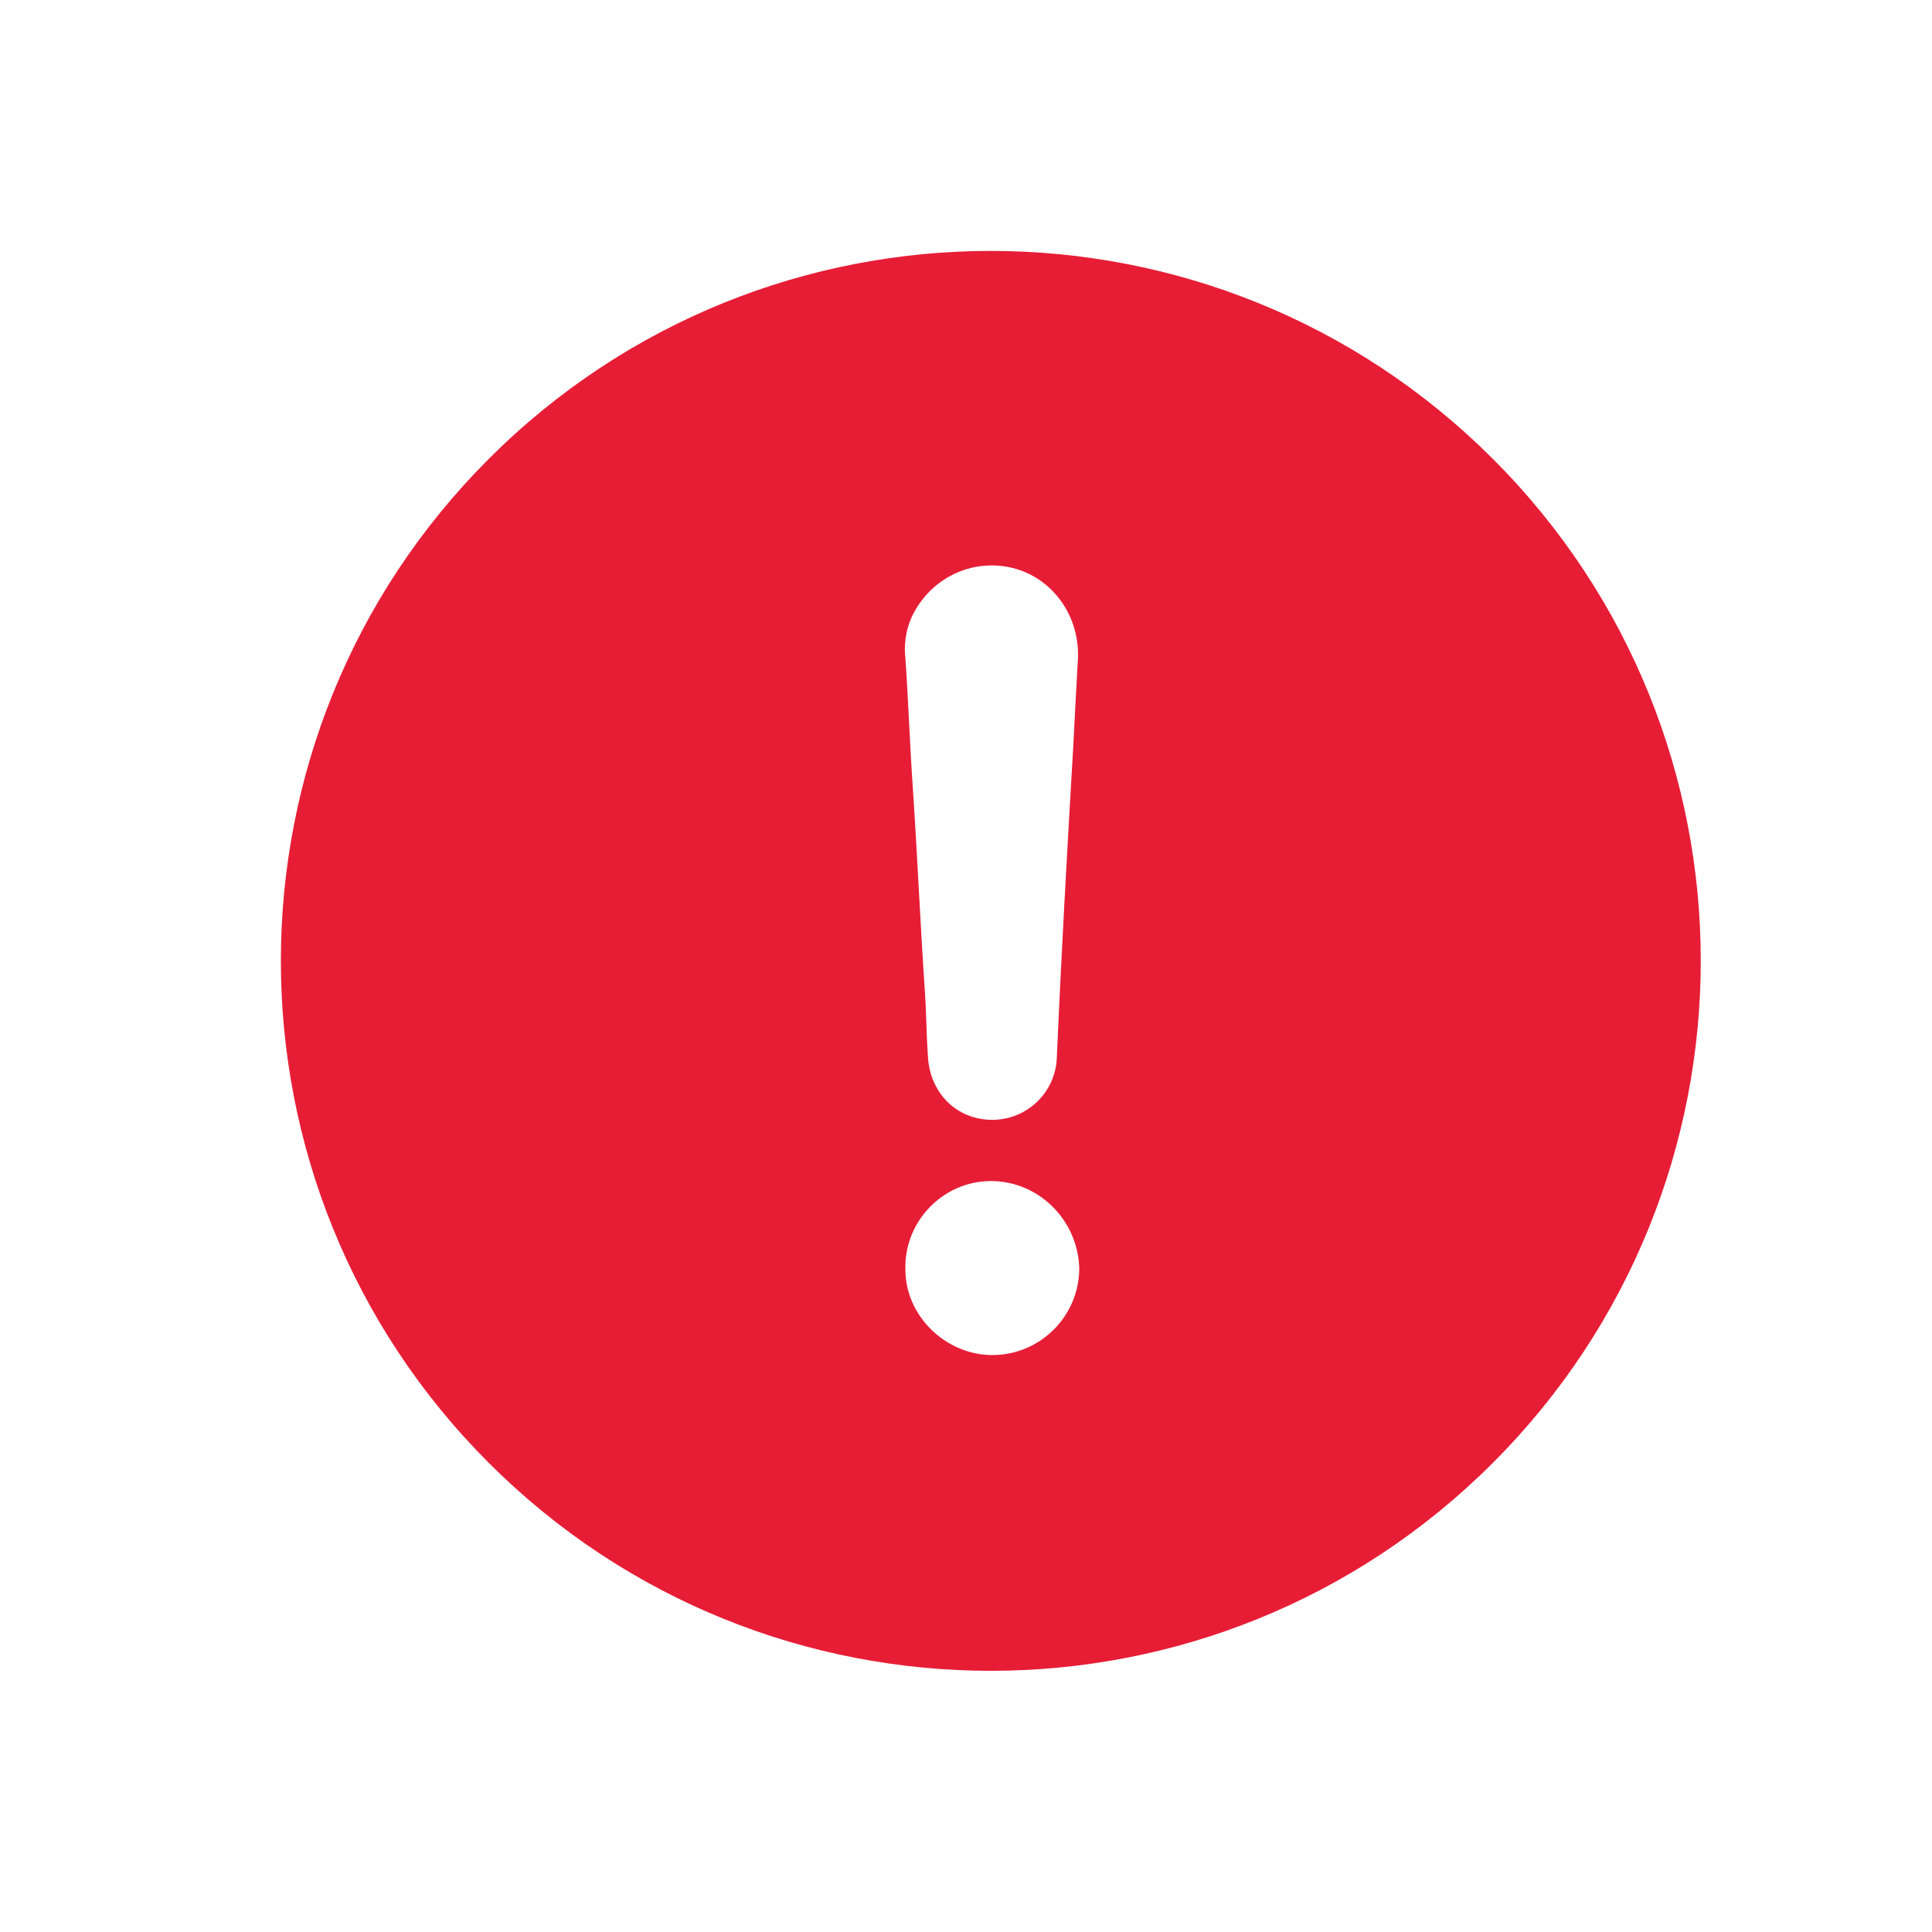 <?xml version="1.0" encoding="utf-8"?>
<!-- Generator: Adobe Illustrator 16.0.0, SVG Export Plug-In . SVG Version: 6.00 Build 0)  -->
<!DOCTYPE svg PUBLIC "-//W3C//DTD SVG 1.1//EN" "http://www.w3.org/Graphics/SVG/1.1/DTD/svg11.dtd">
<svg version="1.1" id="Layer_1" xmlns="http://www.w3.org/2000/svg" xmlns:xlink="http://www.w3.org/1999/xlink" x="0px" y="0px"
	 width="16px" height="16px" viewBox="0 0 16 16" enable-background="new 0 0 16 16" xml:space="preserve">
<path id="Shape" fill="#E71D36" d="M12.363,12.115c2.296-2.297,2.296-6.02,0-8.315c-2.296-2.296-6.02-2.296-8.315,0
	c-2.296,2.296-2.296,6.019,0,8.315C6.344,14.411,10.067,14.411,12.363,12.115z M7.548,5.115c0.149-0.323,0.497-0.497,0.844-0.41
	c0.335,0.087,0.559,0.41,0.534,0.77C8.913,5.711,8.9,5.935,8.889,6.17c-0.051,0.869-0.1,1.738-0.137,2.594
	c-0.013,0.285-0.248,0.51-0.534,0.51c-0.298,0-0.521-0.225-0.534-0.534C7.672,8.565,7.672,8.392,7.66,8.218
	C7.622,7.66,7.598,7.101,7.56,6.53C7.535,6.17,7.523,5.81,7.498,5.45C7.486,5.351,7.498,5.227,7.548,5.115z M8.206,9.781
	c0.397,0,0.72,0.323,0.732,0.721c0,0.396-0.322,0.72-0.72,0.72c-0.385,0-0.72-0.323-0.72-0.708
	C7.486,10.117,7.809,9.781,8.206,9.781z"/>
</svg>
